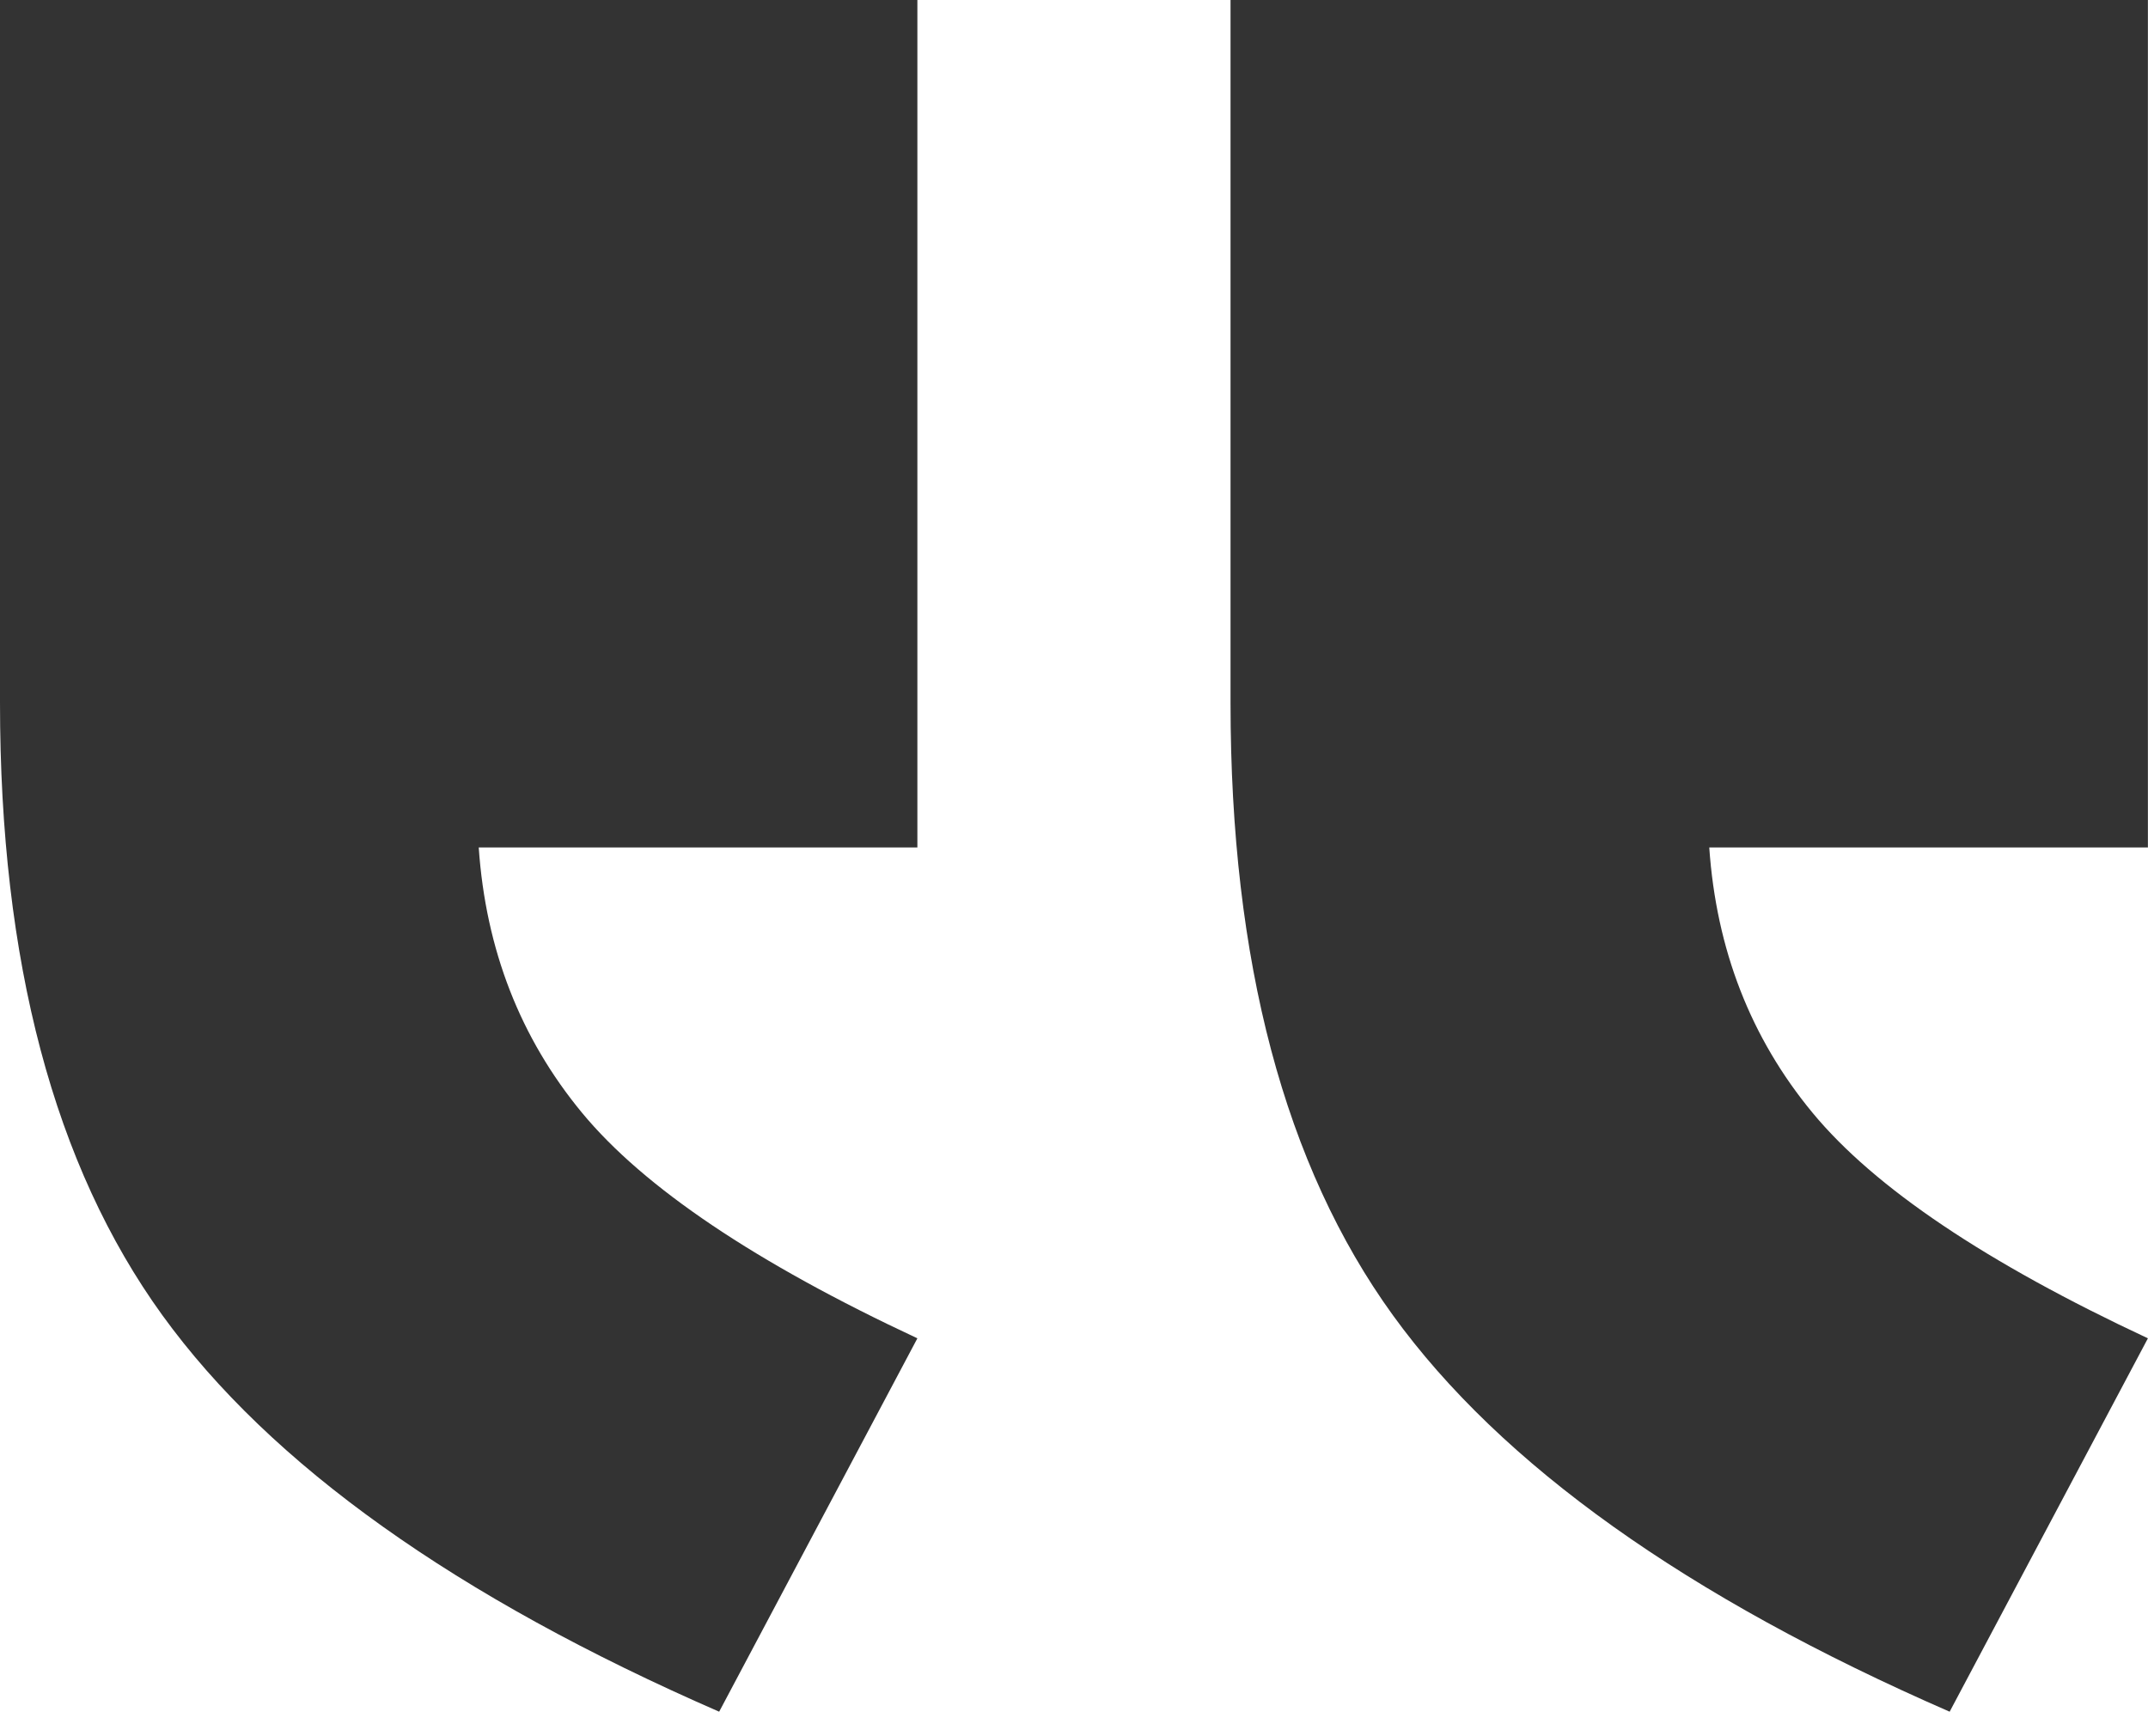 <svg width="47" height="38" fill="none" xmlns="http://www.w3.org/2000/svg">
  <path fill-rule="evenodd" clip-rule="evenodd"
    d="M20.073 -3.43323e-05H0V15.38C0 21.043 1.184 25.511 3.553 28.786C5.922 32.061 9.983 34.954 15.736 37.463L20.073 29.291C16.535 27.638 14.09 25.993 12.736 24.356C11.383 22.718 10.629 20.782 10.475 18.548H20.073V-3.43323e-05ZM46.998 -3.43323e-05H26.925V15.38C26.925 21.043 28.109 25.511 30.478 28.786C32.847 32.061 36.907 34.954 42.66 37.463L46.998 29.291C43.46 27.638 41.014 25.993 39.661 24.356C38.307 22.718 37.554 20.782 37.4 18.548H46.998V-3.43323e-05Z"
    fill="#333333" />
</svg>
